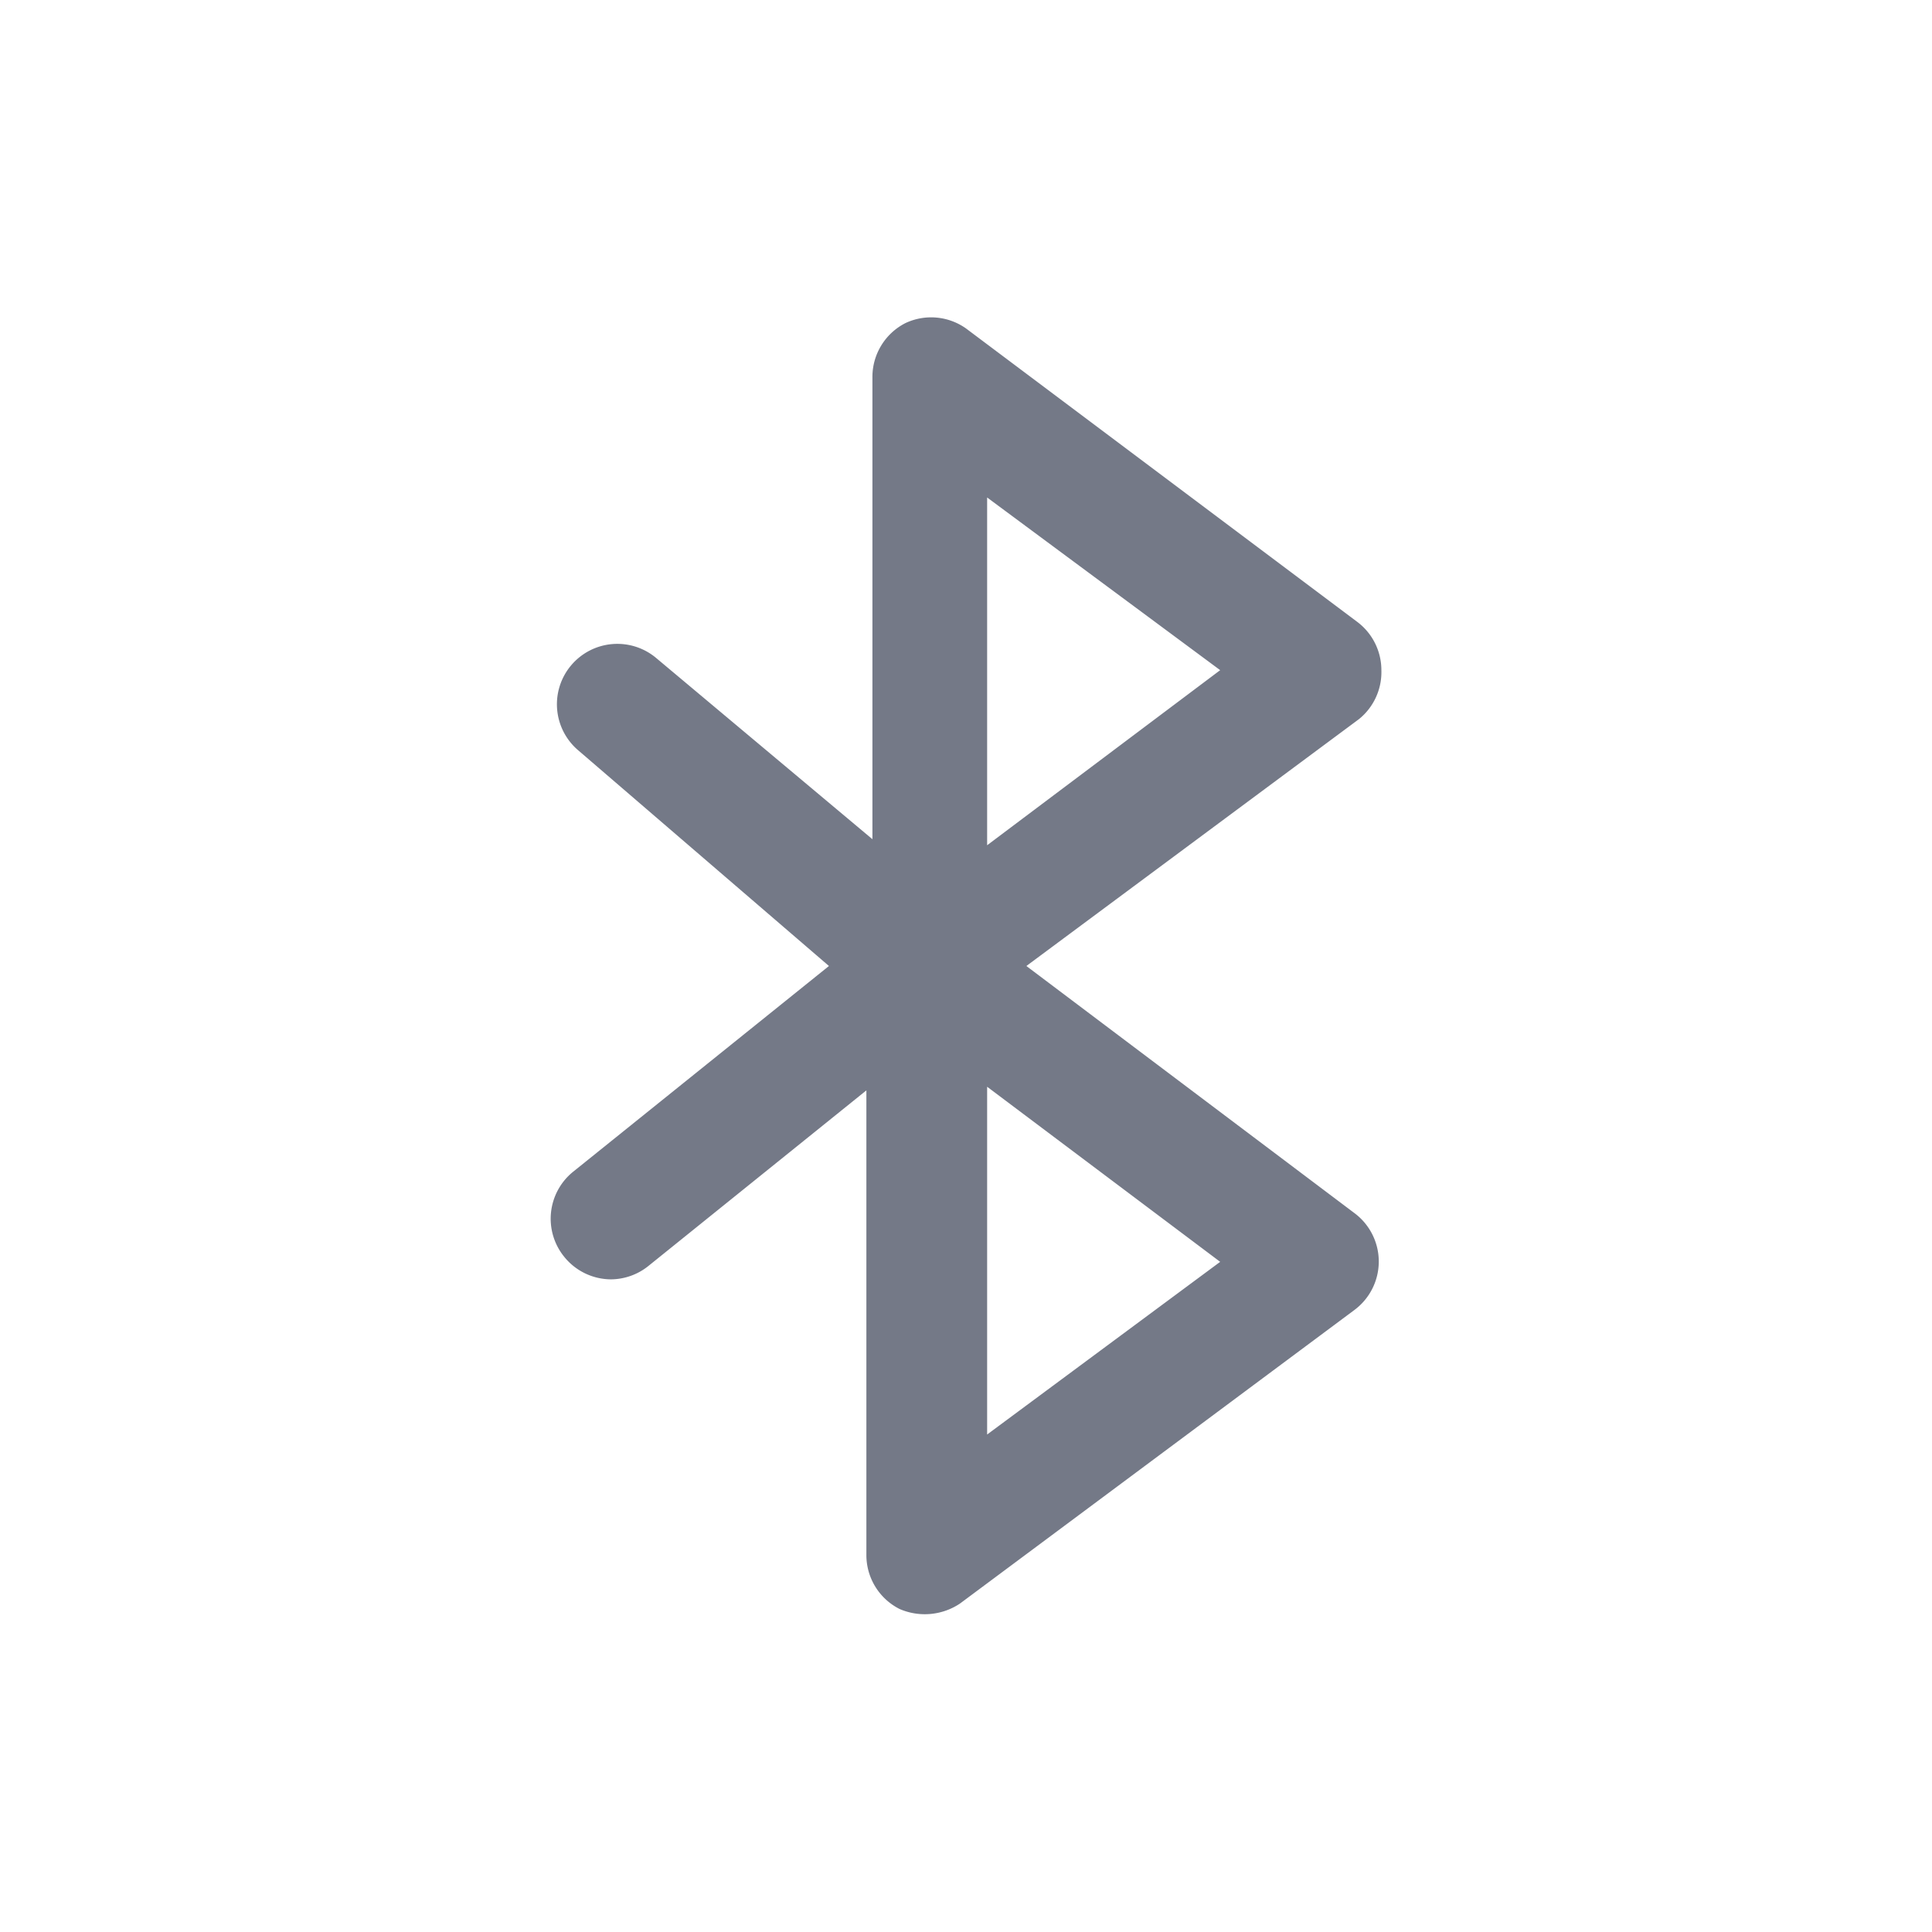 <svg id="Layer_1" data-name="Layer 1" xmlns="http://www.w3.org/2000/svg" viewBox="0 0 32 32"><defs><style>.cls-1{fill:#747987;}</style></defs><title>Bluetooth</title><path class="cls-1" d="M22.88,11.1a1,1,0,0,0-.4-.8L16,5.44a1,1,0,0,0-1-.09,1,1,0,0,0-.55.9V13.9l-3.58-3a1,1,0,1,0-1.29,1.53L13.73,16,9.49,19.41a1,1,0,0,0-.15,1.4,1,1,0,0,0,.78.38,1,1,0,0,0,.63-.23l3.6-2.9v7.69a1,1,0,0,0,.55.9,1.05,1.05,0,0,0,1-.09l6.53-4.86a1,1,0,0,0,0-1.61L17,16l5.51-4.09A1,1,0,0,0,22.88,11.1Zm-2.67,9.8-3.86,2.86V18ZM16.35,14V8.24l3.86,2.86Z"/></svg>